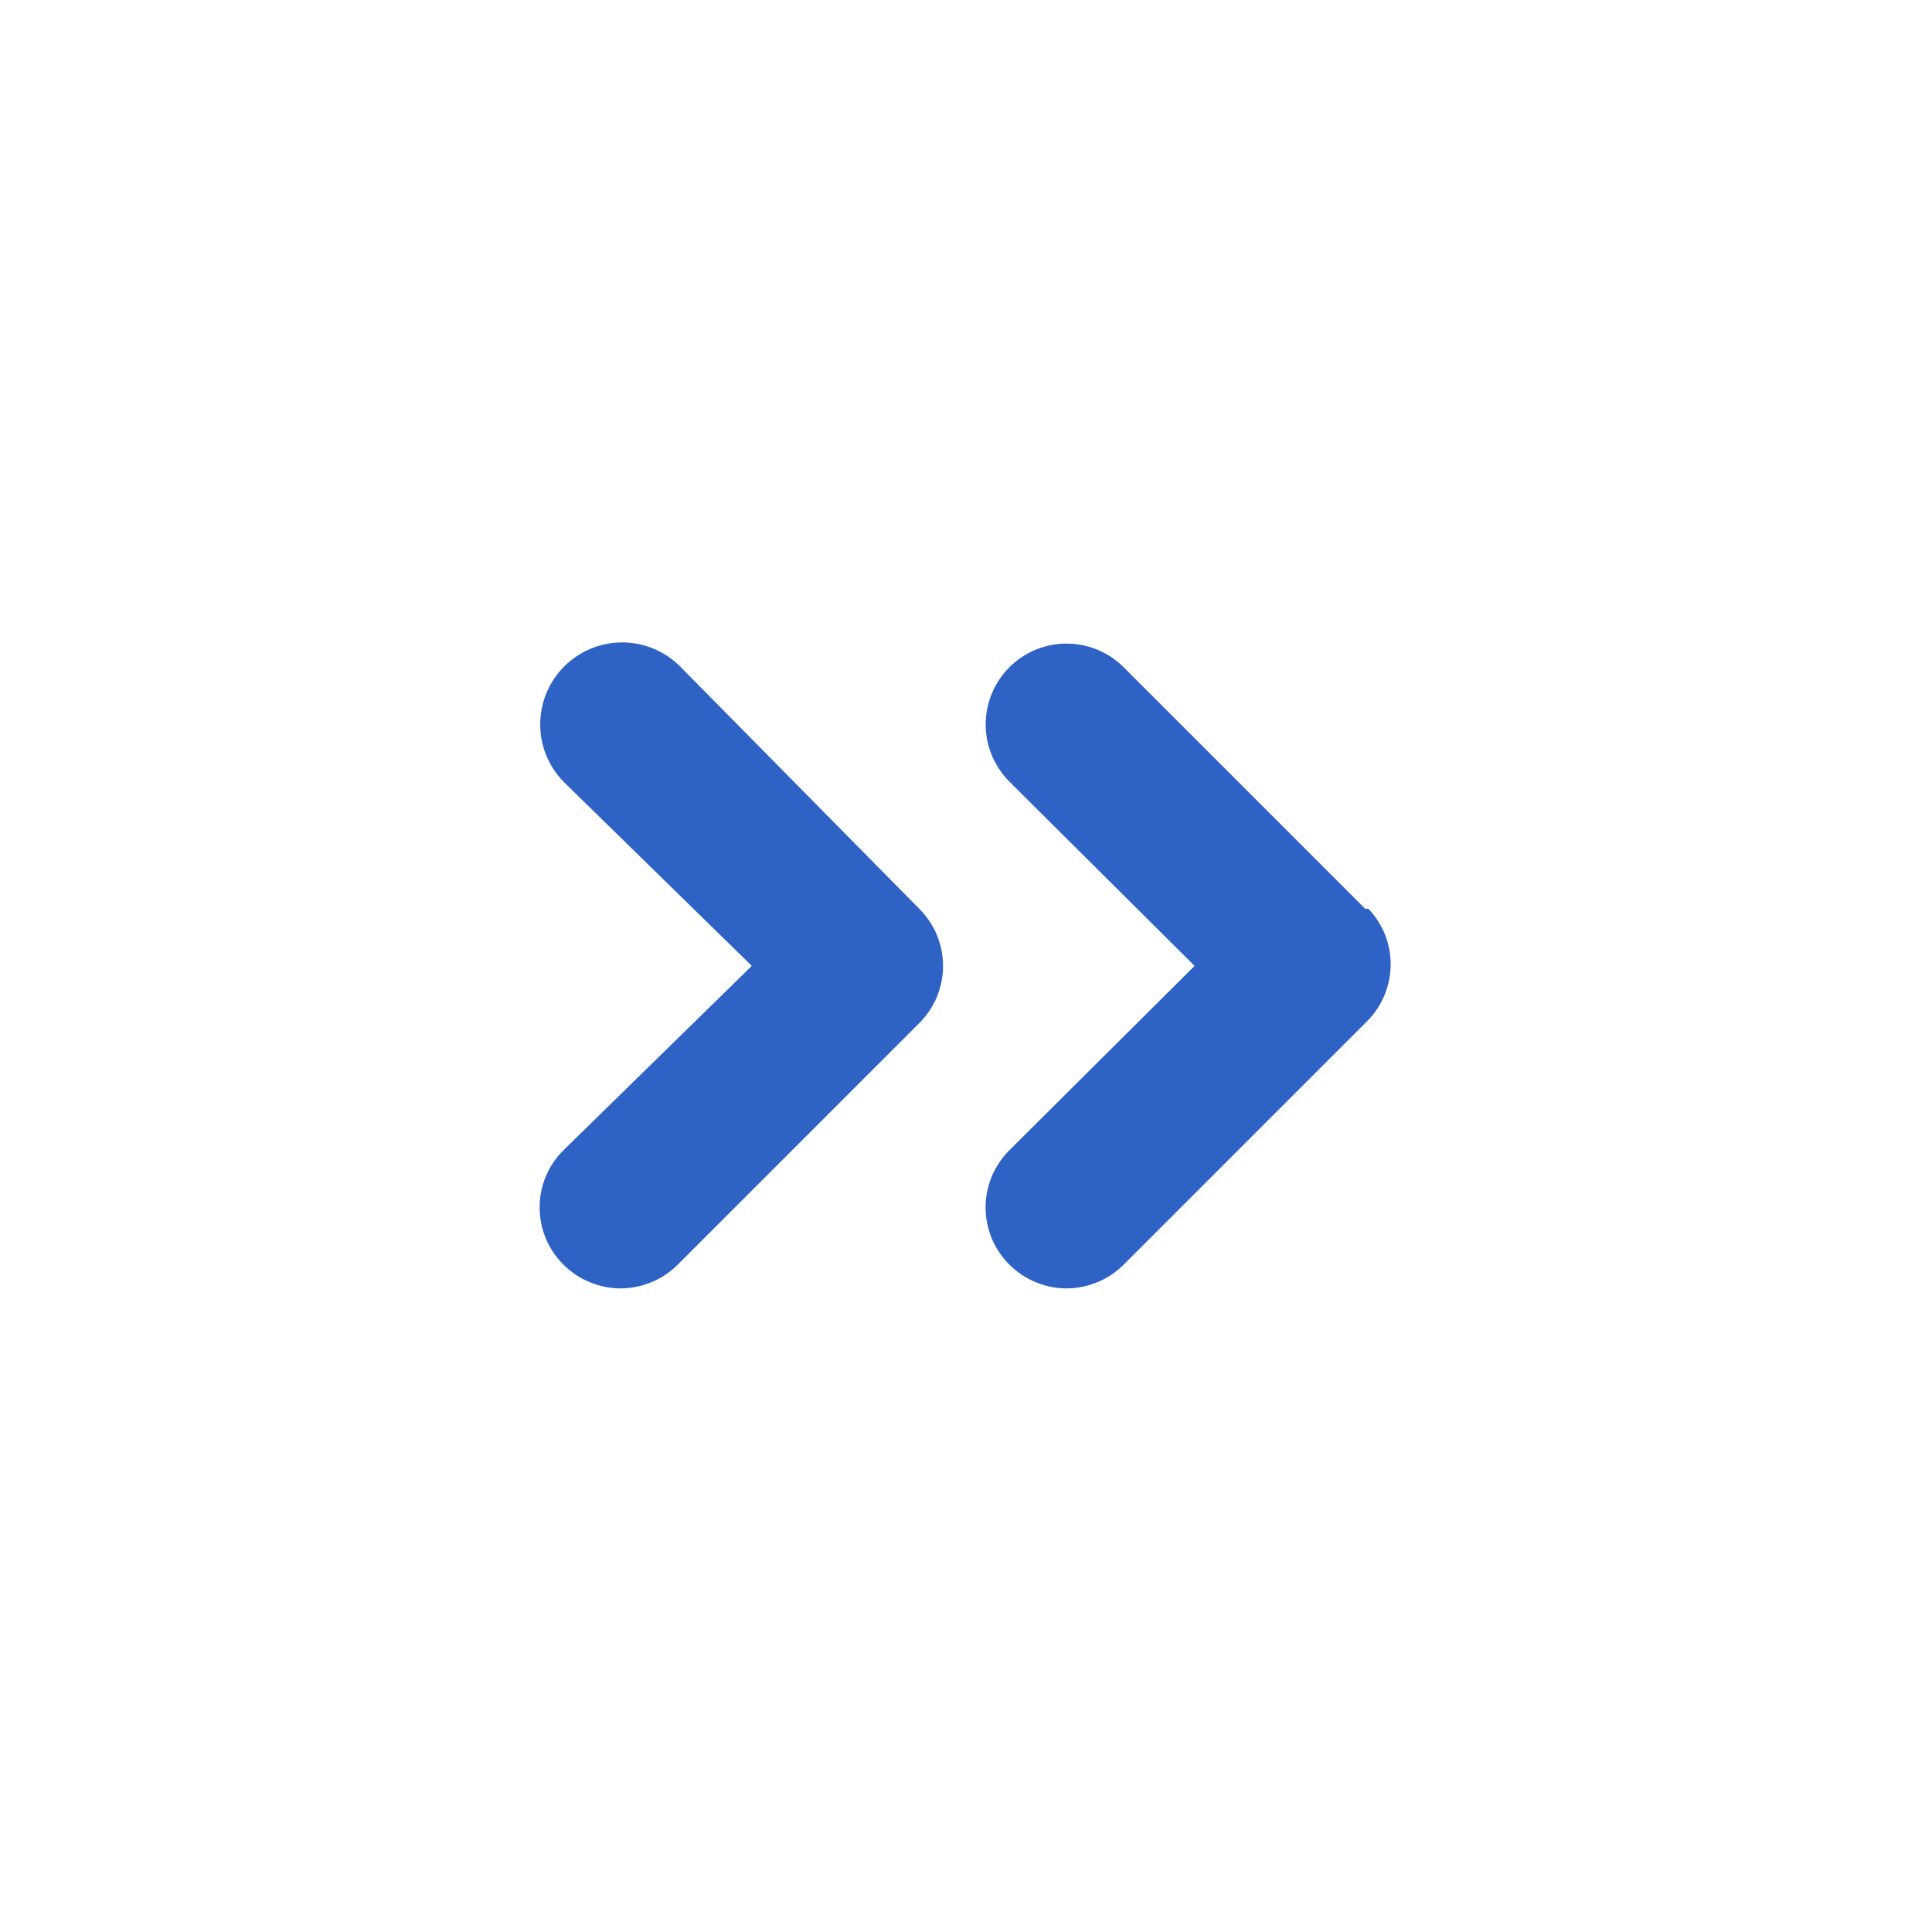 <svg width="16" height="16" viewBox="0 0 16 16" fill="none" xmlns="http://www.w3.org/2000/svg">
<path d="M5.639 5.526C5.514 5.397 5.342 5.323 5.162 5.32C4.982 5.318 4.808 5.387 4.679 5.513C4.55 5.638 4.476 5.81 4.474 5.99C4.471 6.17 4.54 6.343 4.666 6.473L6.226 7.999L4.666 9.526C4.603 9.588 4.554 9.662 4.52 9.743C4.486 9.824 4.469 9.911 4.469 9.999C4.469 10.087 4.486 10.174 4.52 10.256C4.554 10.337 4.603 10.411 4.666 10.473C4.728 10.535 4.802 10.585 4.883 10.618C4.964 10.652 5.051 10.67 5.139 10.67C5.227 10.67 5.314 10.652 5.396 10.618C5.477 10.585 5.551 10.535 5.613 10.473L7.613 8.473C7.675 8.411 7.725 8.337 7.759 8.256C7.792 8.174 7.81 8.087 7.81 7.999C7.81 7.911 7.792 7.824 7.759 7.743C7.725 7.662 7.675 7.588 7.613 7.526L5.639 5.526ZM11.306 7.526L9.306 5.526C9.18 5.4 9.01 5.33 8.833 5.33C8.655 5.33 8.485 5.4 8.359 5.526C8.234 5.651 8.163 5.822 8.163 5.999C8.163 6.177 8.234 6.347 8.359 6.473L9.893 7.999L8.359 9.526C8.297 9.588 8.247 9.662 8.213 9.743C8.18 9.824 8.162 9.911 8.162 9.999C8.162 10.087 8.18 10.174 8.213 10.256C8.247 10.337 8.297 10.411 8.359 10.473C8.421 10.535 8.495 10.585 8.576 10.618C8.657 10.652 8.745 10.67 8.833 10.67C8.921 10.67 9.008 10.652 9.089 10.618C9.17 10.585 9.244 10.535 9.306 10.473L11.306 8.473C11.37 8.412 11.422 8.34 11.458 8.26C11.494 8.179 11.514 8.093 11.517 8.005C11.519 7.917 11.504 7.829 11.473 7.747C11.441 7.665 11.393 7.59 11.333 7.526H11.306Z" fill="#2E63C5"/>
</svg>
